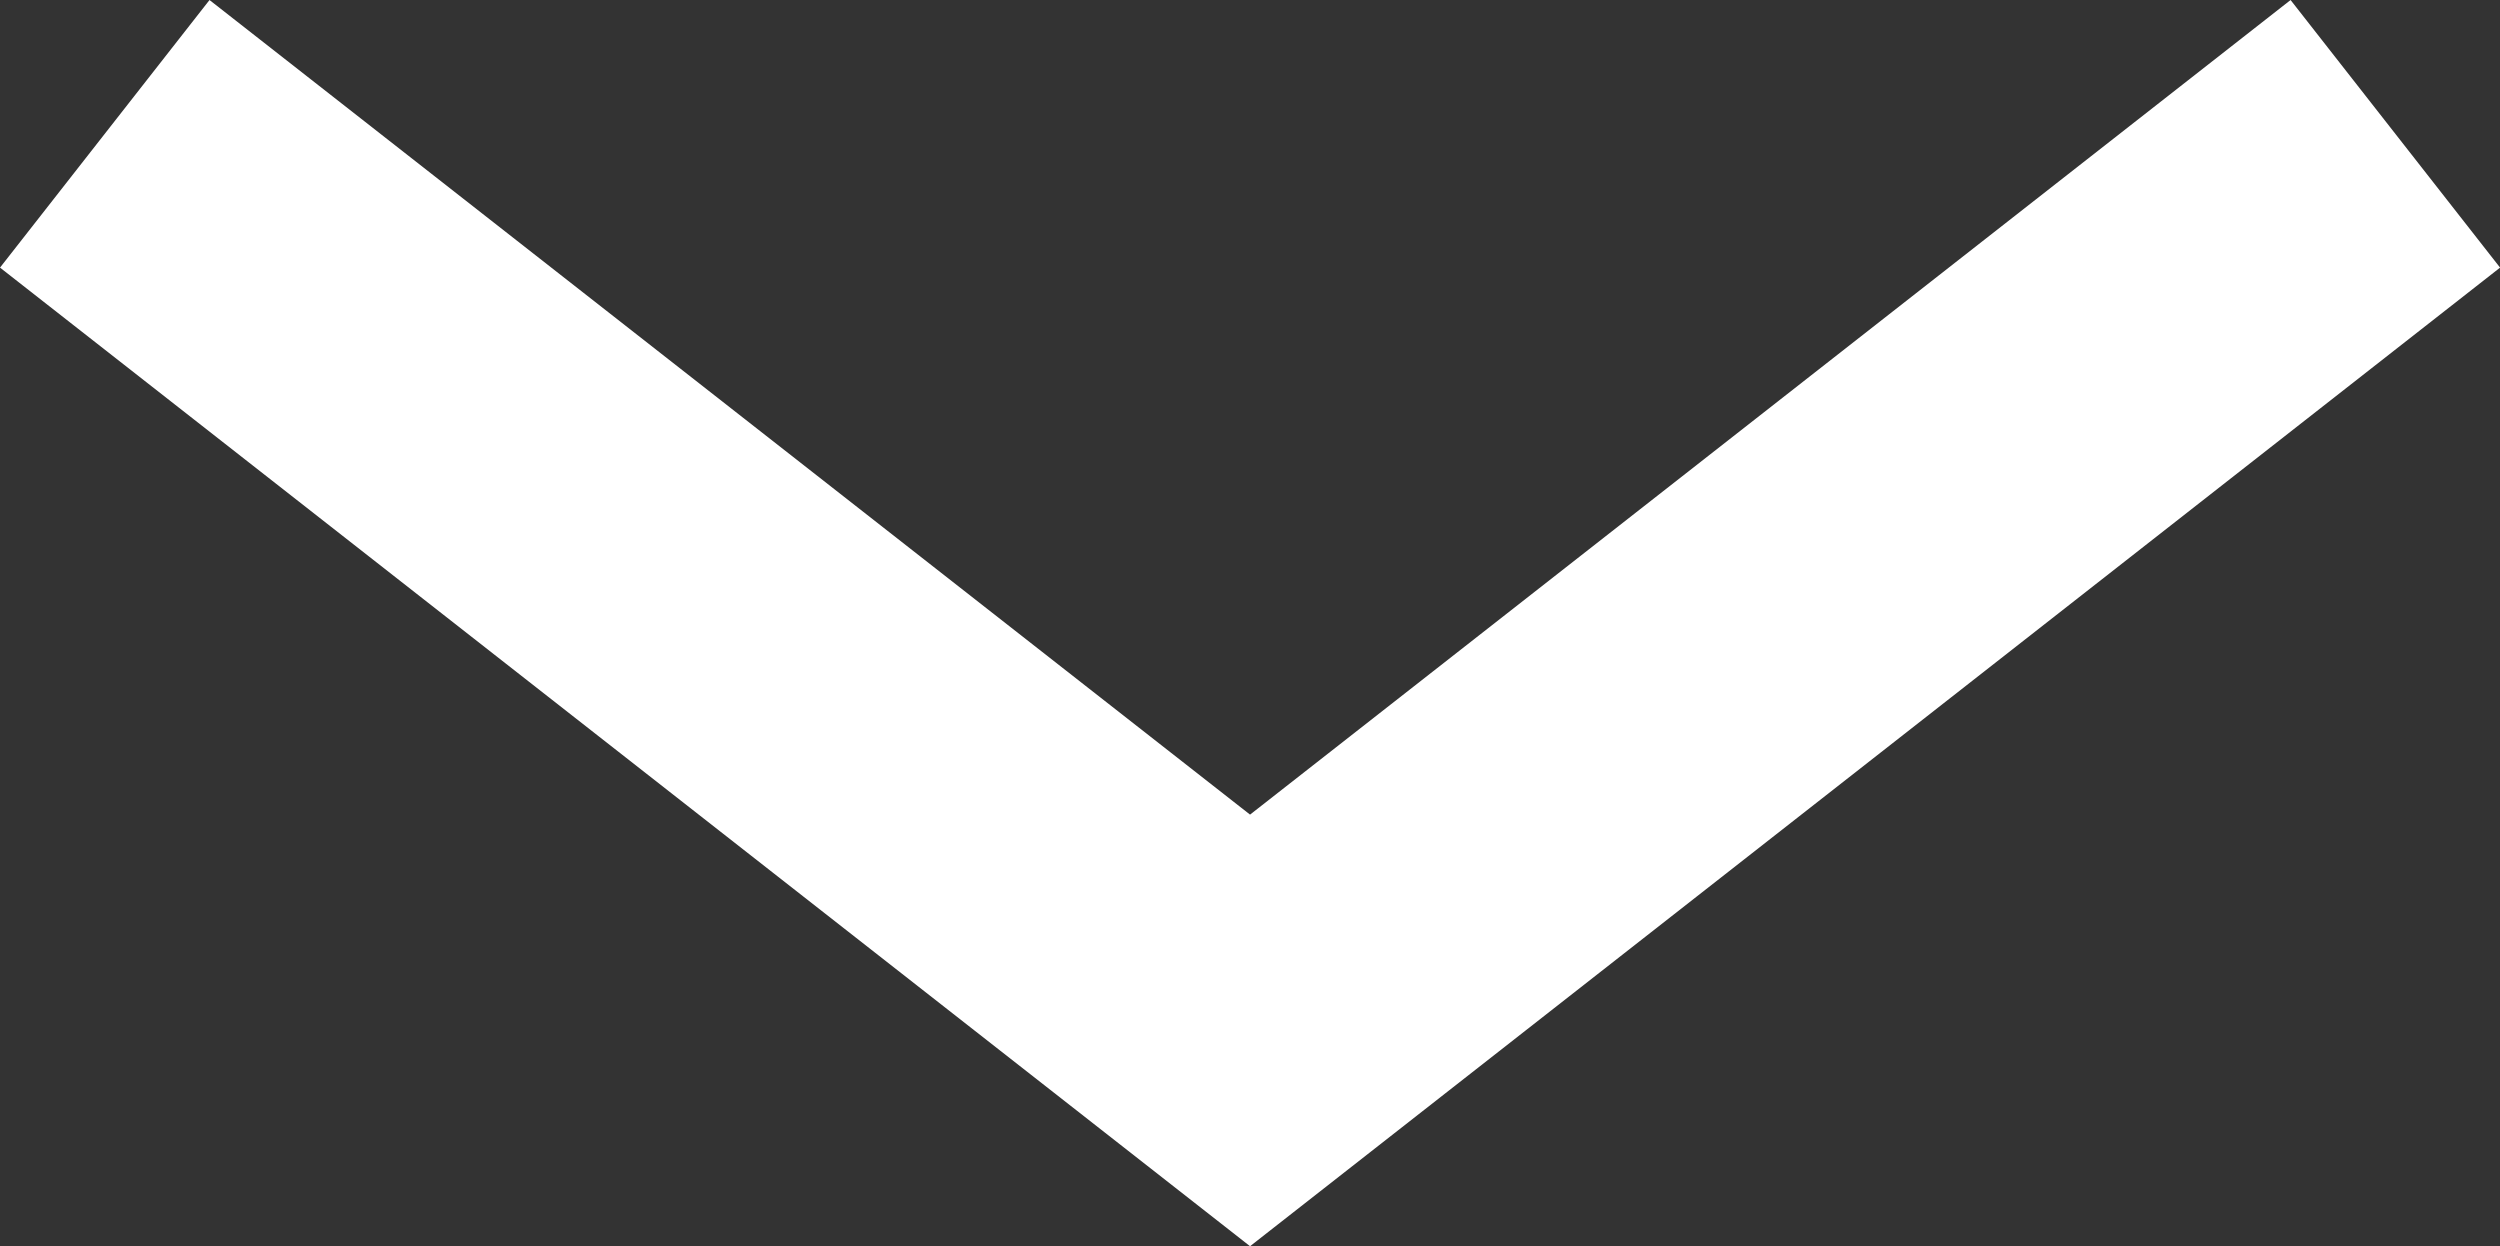 <svg xmlns="http://www.w3.org/2000/svg" width="29.425" height="14.668" viewBox="0 0 29.425 14.668">
  <rect x="0" y="0" width="29.425" height="14.668" fill="#333333" stroke="none"/>
  <g id="Component_12_3" data-name="Component 12 – 3" transform="translate(1.233 1.575)">
    <path id="Path_2517" data-name="Path 2517" d="M511,622.9l13.48,10.553,13.48-10.553" transform="translate(-511 -622.9)" fill="none" stroke="#fff" stroke-width="4"/>
  </g>
</svg>
